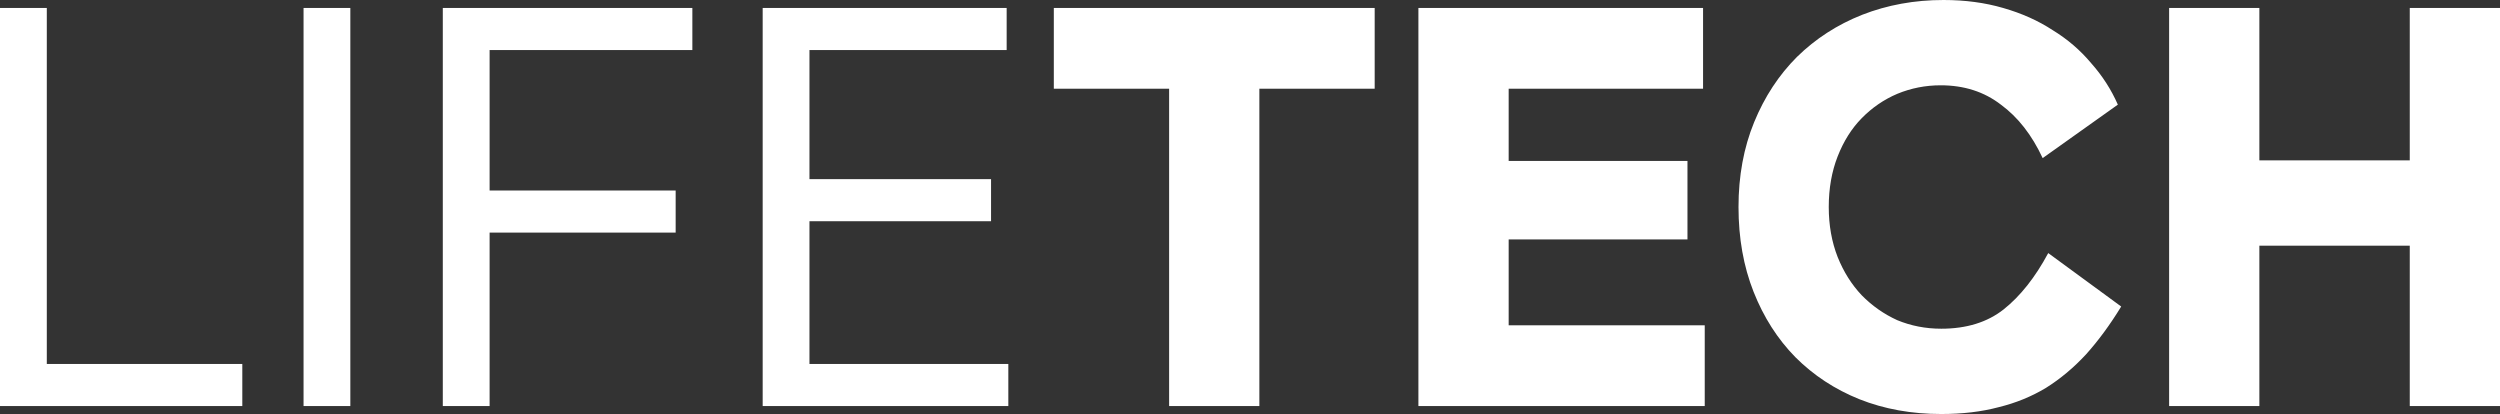 <svg width="157" height="26" viewBox="0 0 157 26" fill="none" xmlns="http://www.w3.org/2000/svg">
<rect x="0" y="0" width="157" height="26" fill="#333333" stroke="none"/>
<path d="M0 0.5H2.939V22.857H15.217V25.5H0V0.5Z" fill="white"/>
<path d="M19.063 0.5H22.001V25.5H19.063V0.5Z" fill="white"/>
<path d="M27.808 0.5H43.48V3.143H30.747V11.964H42.431V14.607H30.747V25.5H27.808V0.5Z" fill="white"/>
<path d="M47.896 0.5H63.218V3.143H50.834V11.25H62.238V13.893H50.834V22.857H63.323V25.5H47.896V0.5Z" fill="white"/>
<path d="M66.18 0.5H86.33V5.571H79.088V25.5H73.421V5.571H66.18V0.5Z" fill="white"/>
<path d="M89.076 0.5H106.952V5.571H94.744V10.107H105.973V15.036H94.744V20.429H107.057V25.5H89.076V0.5Z" fill="white"/>
<path d="M133.211 19.25C132.512 20.393 131.777 21.393 131.007 22.25C130.238 23.083 129.398 23.786 128.489 24.357C127.579 24.905 126.588 25.309 125.515 25.571C124.442 25.857 123.241 26 121.912 26C120.046 26 118.332 25.691 116.77 25.071C115.23 24.452 113.889 23.571 112.747 22.429C111.627 21.286 110.753 19.917 110.123 18.321C109.493 16.726 109.178 14.952 109.178 13C109.178 11.048 109.505 9.274 110.158 7.679C110.811 6.083 111.709 4.714 112.852 3.571C114.018 2.429 115.382 1.548 116.945 0.929C118.53 0.31 120.233 0 122.052 0C123.405 0 124.652 0.167 125.795 0.5C126.961 0.833 127.999 1.298 128.908 1.893C129.841 2.464 130.646 3.155 131.322 3.964C132.022 4.75 132.582 5.619 133.001 6.571L128.279 9.929C127.602 8.476 126.728 7.357 125.655 6.571C124.606 5.762 123.346 5.357 121.877 5.357C120.921 5.357 120.011 5.536 119.148 5.893C118.309 6.25 117.563 6.762 116.91 7.429C116.28 8.071 115.778 8.869 115.405 9.821C115.032 10.774 114.846 11.833 114.846 13C114.846 14.143 115.032 15.191 115.405 16.143C115.778 17.071 116.28 17.869 116.91 18.536C117.563 19.202 118.309 19.726 119.148 20.107C120.011 20.464 120.932 20.643 121.912 20.643C123.498 20.643 124.804 20.238 125.83 19.429C126.879 18.595 127.812 17.417 128.629 15.893L133.211 19.25Z" fill="white"/>
<path d="M136.221 0.5H141.888V10.071H151.333V0.5H157V25.5H151.333V15.429H141.888V25.5H136.221V0.5Z" fill="white"/>
</svg>
